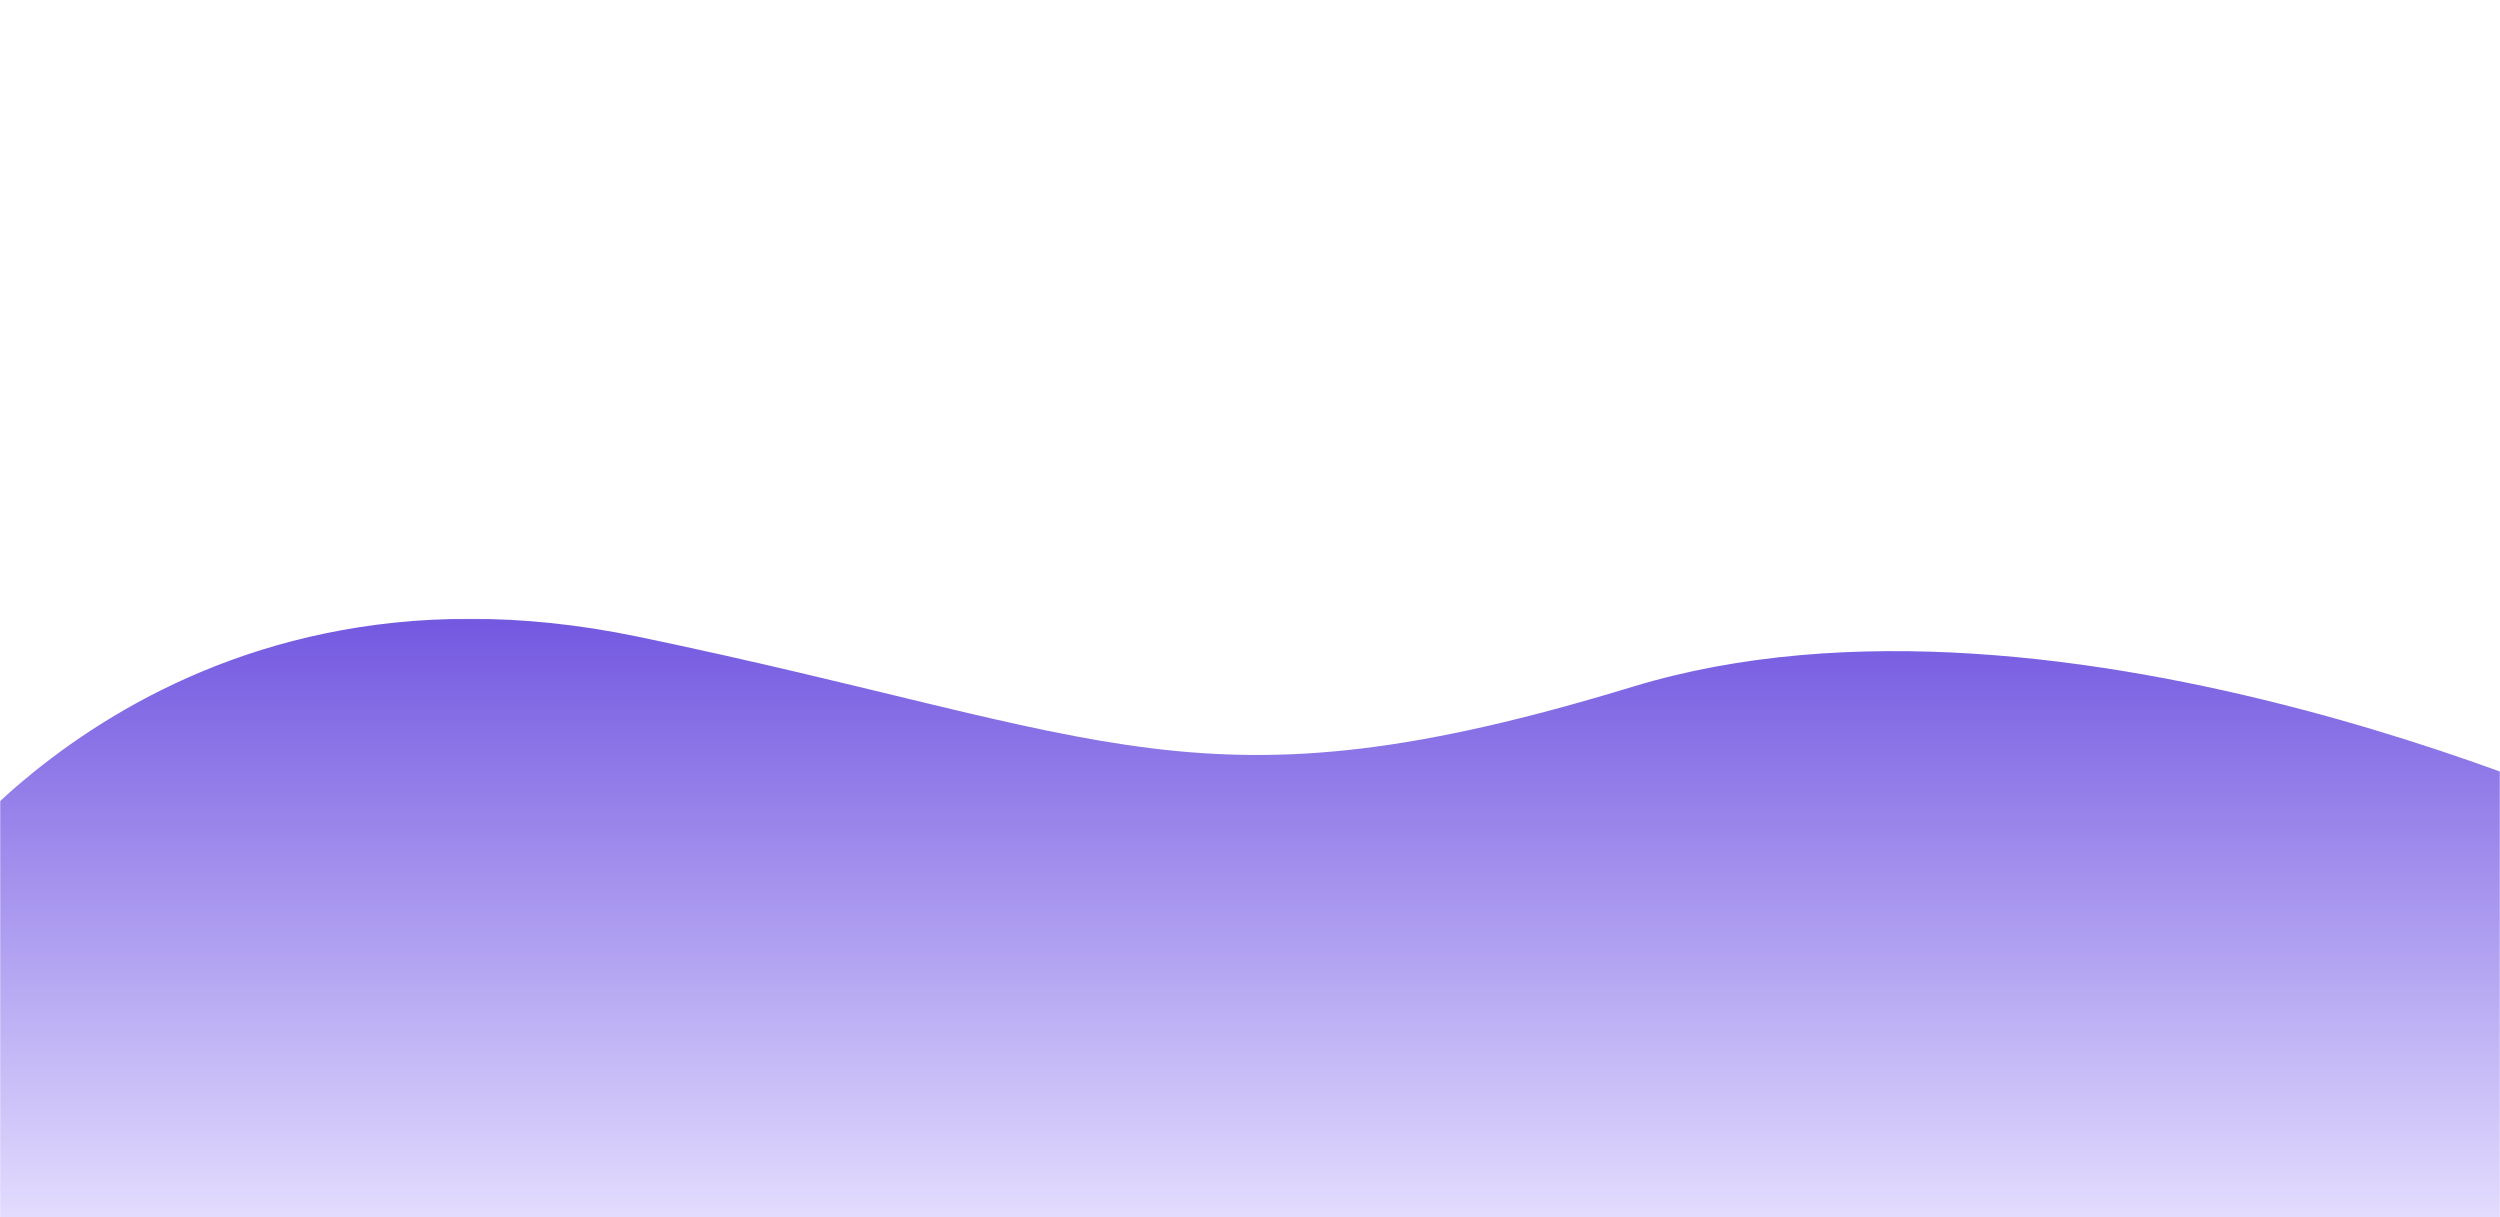 <?xml version="1.0" encoding="utf-8"?>
<!-- Generator: Adobe Illustrator 21.0.2, SVG Export Plug-In . SVG Version: 6.00 Build 0)  -->
<svg version="1.1" id="Layer_1" xmlns="http://www.w3.org/2000/svg" xmlns:xlink="http://www.w3.org/1999/xlink" x="0px" y="0px"
	 width="1440px" height="701px" viewBox="0 0 1440 701" style="enable-background:new 0 0 1440 701;" xml:space="preserve">
<style type="text/css">
	.st0{fill:#FFFFFF;filter:url(#Adobe_OpacityMaskFilter);}
	.st1{mask:url(#mask0);}
	.st2{fill:url(#SVGID_1_);}
</style>
<defs>
	<filter id="Adobe_OpacityMaskFilter" filterUnits="userSpaceOnUse" x="-59" y="356.4" width="1583" height="354.6">
		<feColorMatrix  type="matrix" values="1 0 0 0 0  0 1 0 0 0  0 0 1 0 0  0 0 0 1 0"/>
	</filter>
</defs>
<mask maskUnits="userSpaceOnUse" x="-59" y="356.4" width="1583" height="354.6" id="mask0">
	<rect y="3" class="st0" width="1440" height="701"/>
</mask>
<g class="st1">
	
		<linearGradient id="SVGID_1_" gradientUnits="userSpaceOnUse" x1="732.5" y1="348.55" x2="732.5" y2="-8.45" gradientTransform="matrix(1 0 0 -1 0 702.55)">
		<stop  offset="0" style="stop-color:#7257E0"/>
		<stop  offset="1" style="stop-color:#E6E0FF"/>
	</linearGradient>
	<path class="st2" d="M-43.1,508.9c0,0,135.9-199.3,410.4-142.2s323.9,104.8,573,28.9c249.2-75.9,583.7,82.9,583.7,82.9L1504.1,711
		L-59,704.7L-43.1,508.9z"/>
</g>
</svg>
